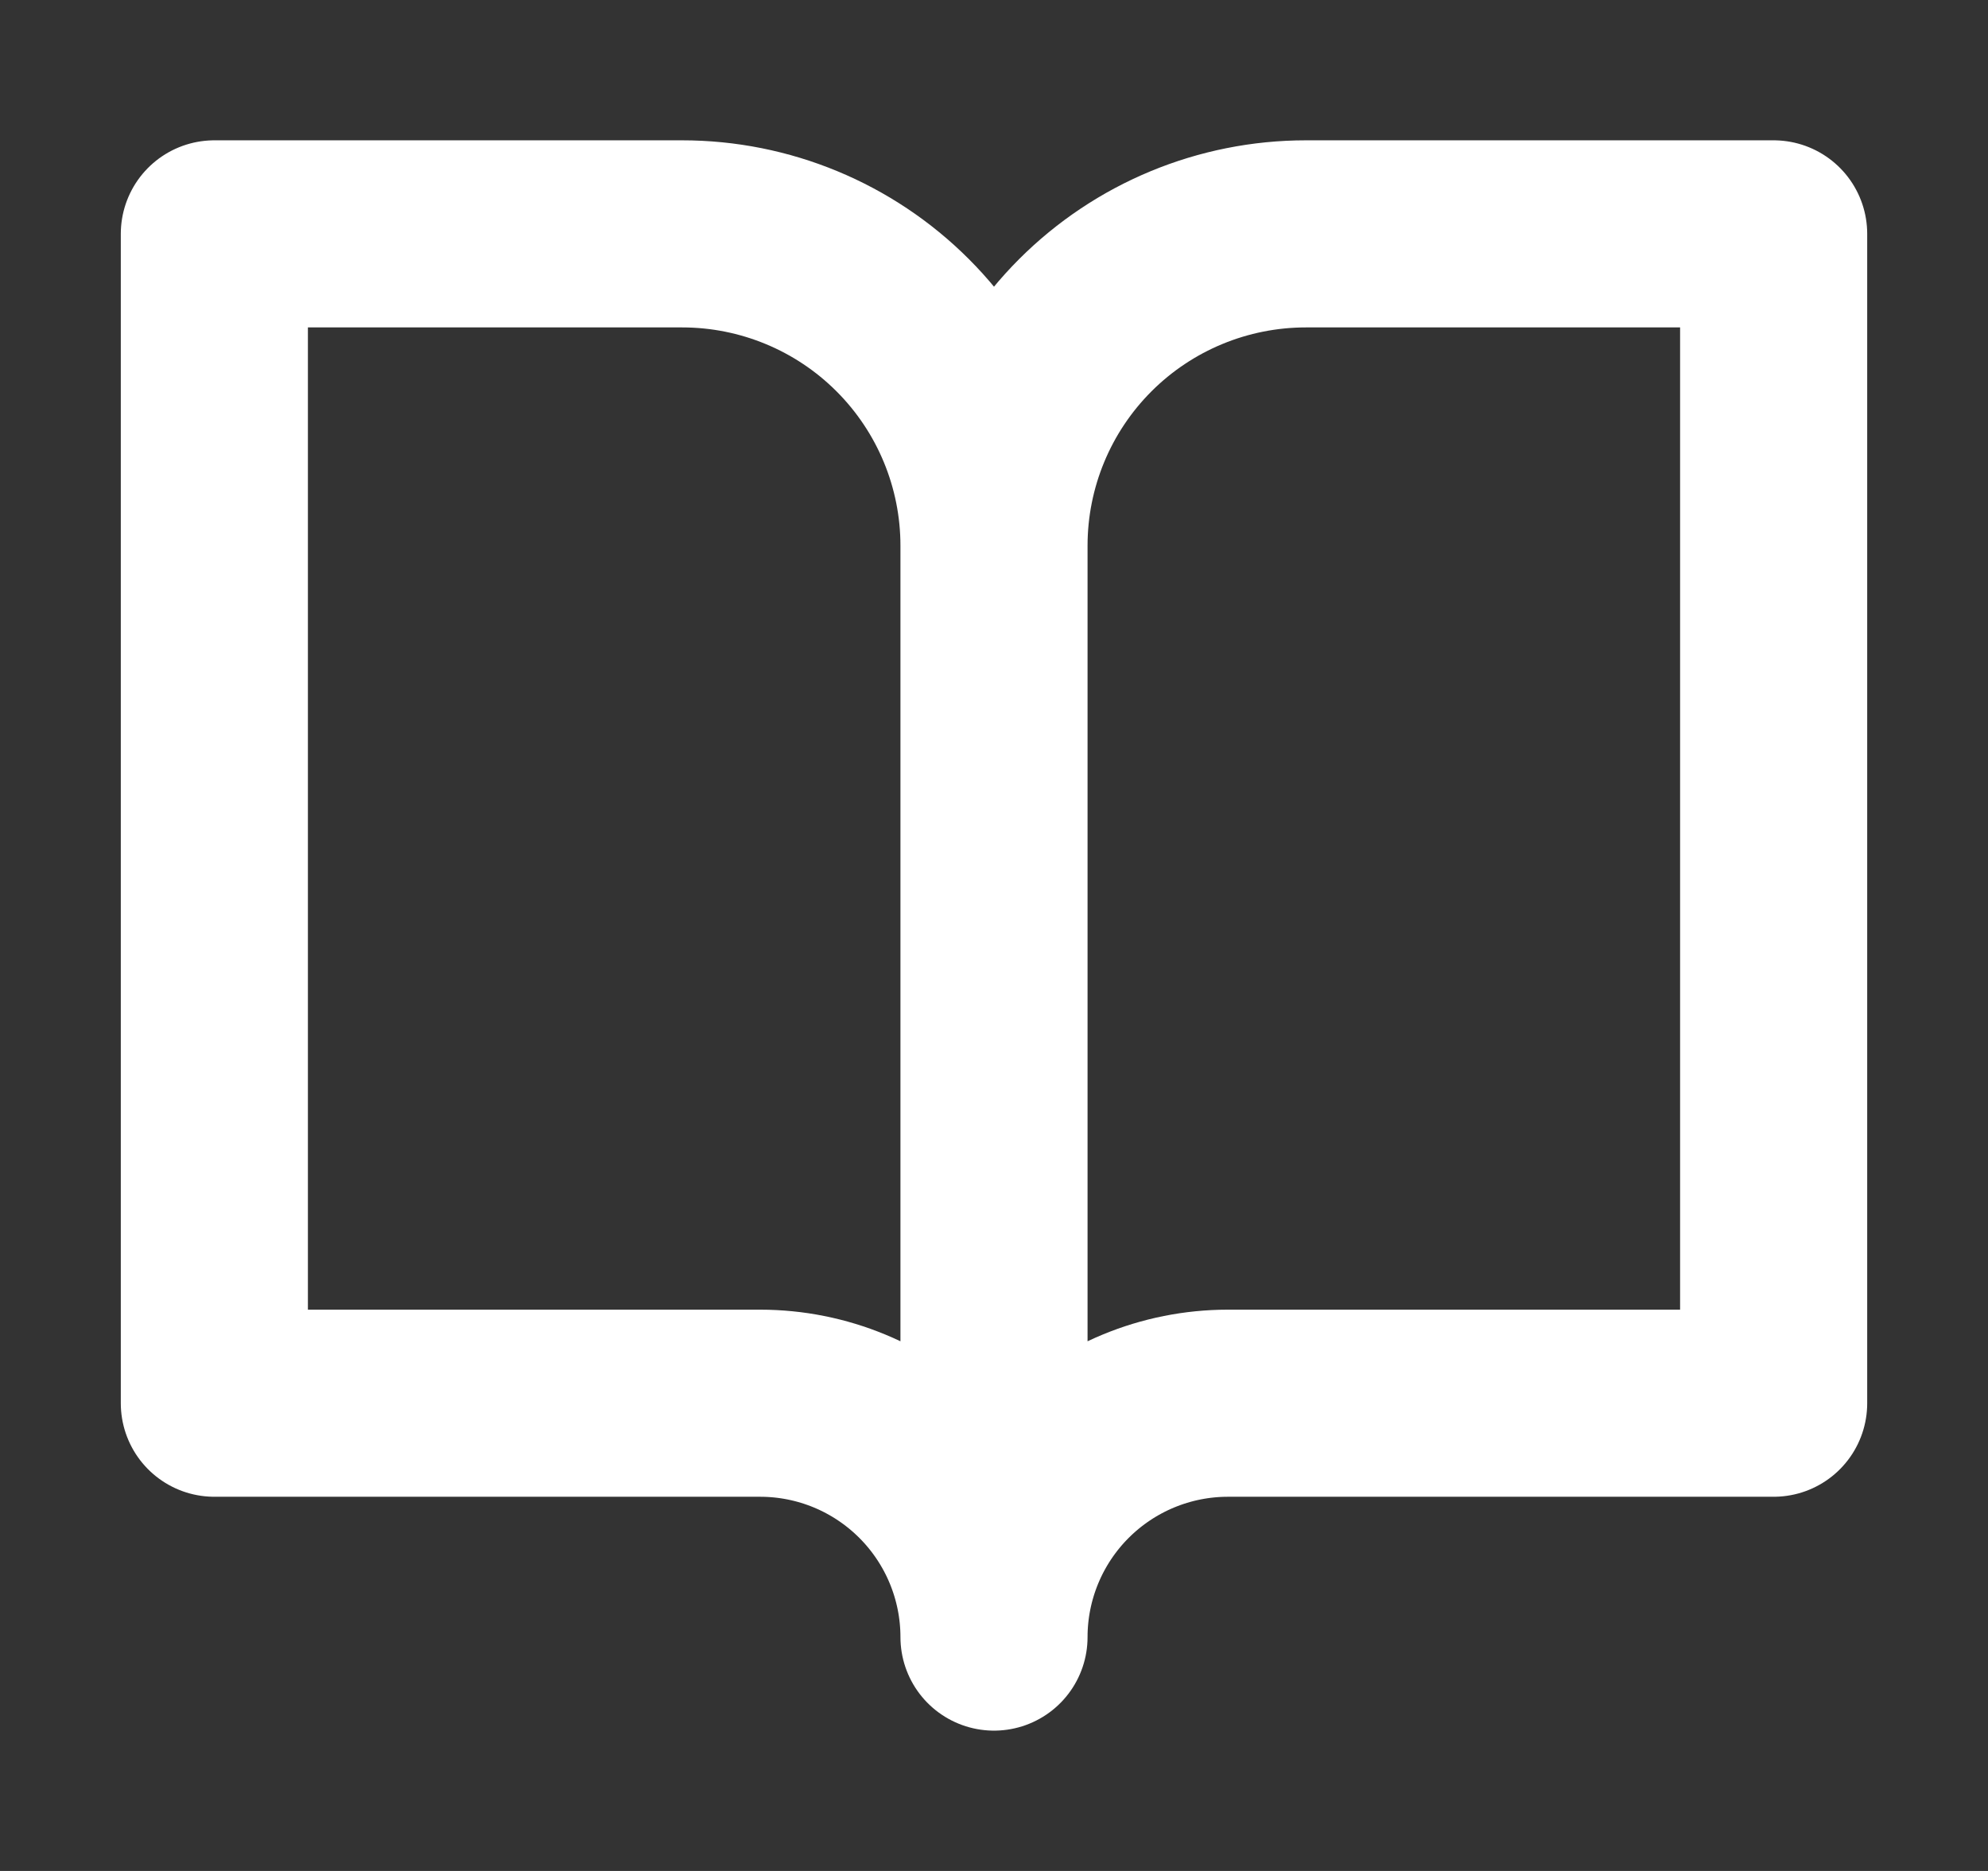 <svg width="17" height="16" viewBox="0 0 17 16" fill="none" xmlns="http://www.w3.org/2000/svg">
<rect x="0" y="0" width="17" height="16" fill="#333333" stroke="none"/>
<path d="M8.5 4.667C8.5 3.959 8.219 3.281 7.719 2.781C7.219 2.281 6.541 2 5.833 2H1.833V12H6.5C7.031 12 7.539 12.211 7.914 12.586C8.289 12.961 8.5 13.47 8.5 14M8.5 4.667V14M8.5 4.667C8.5 3.959 8.781 3.281 9.281 2.781C9.781 2.281 10.46 2 11.167 2H15.167V12H10.5C9.97 12 9.461 12.211 9.086 12.586C8.711 12.961 8.5 13.47 8.5 14" stroke="white" stroke-width="1.6" stroke-linecap="round" stroke-linejoin="round"/>
</svg>
